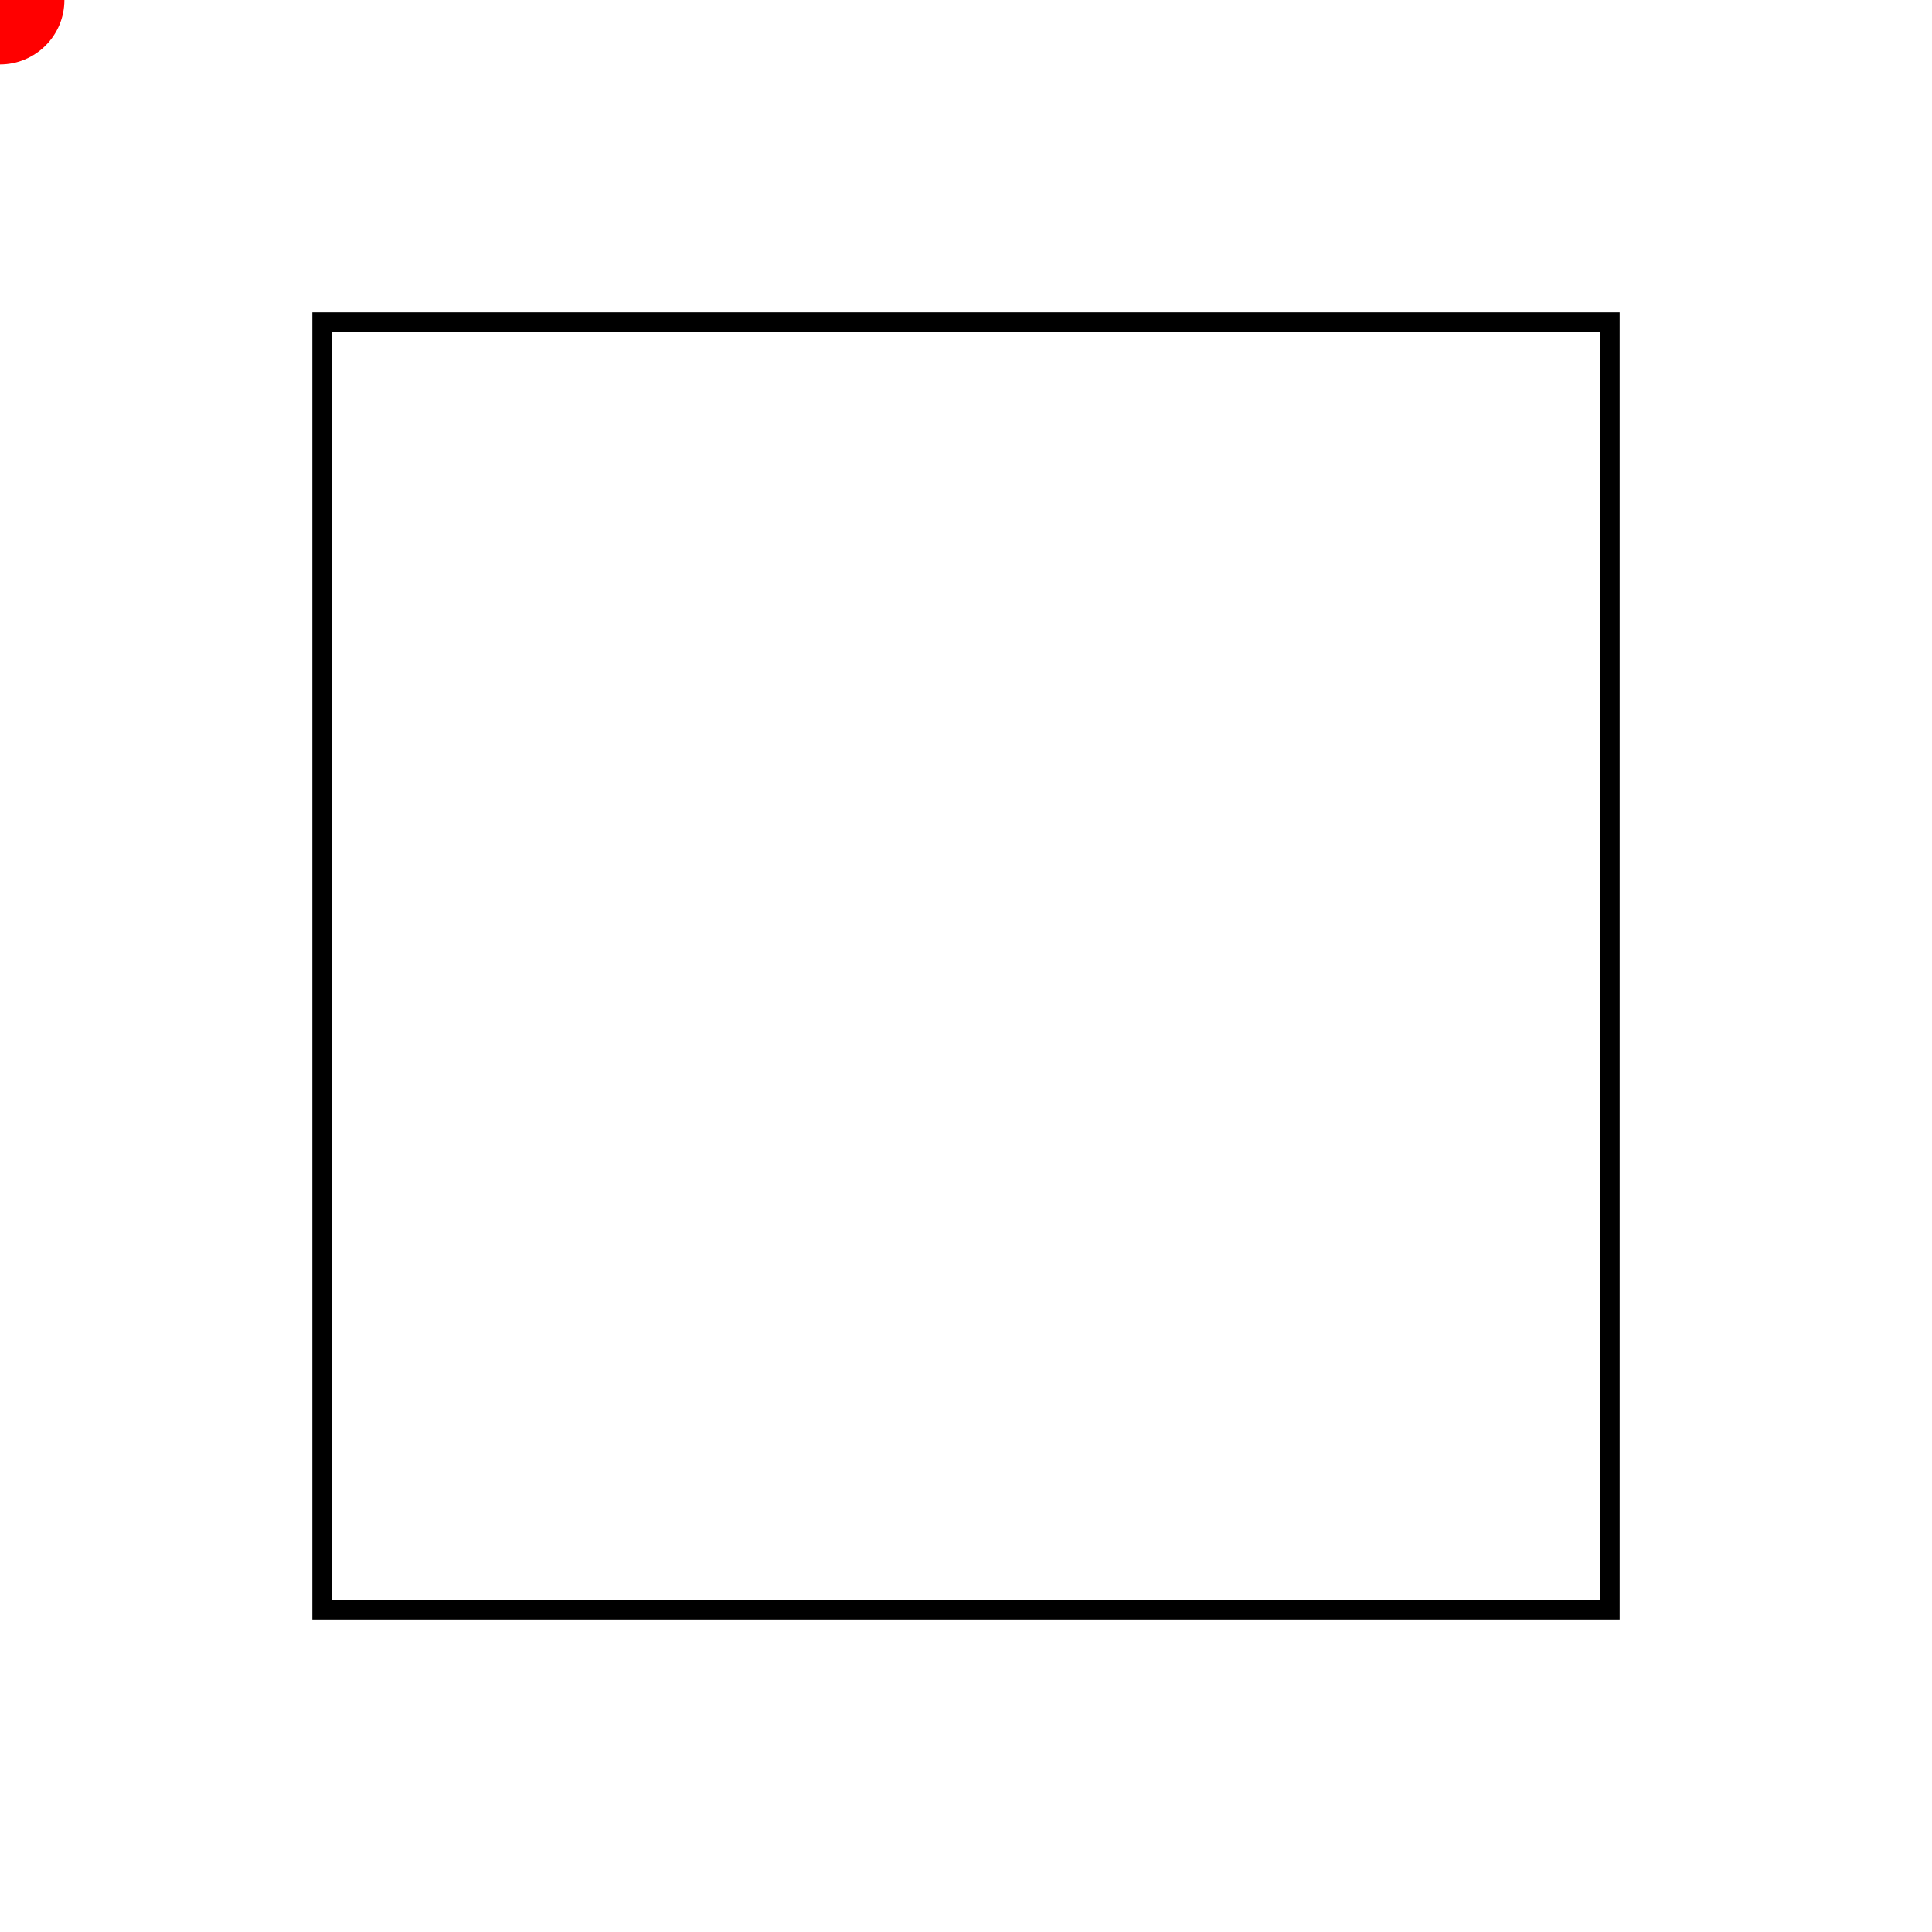 <svg xmlns="http://www.w3.org/2000/svg" viewBox="0 0 300 300">
    <rect x="50" y="50" width="200" height="200" fill="none" stroke="black" stroke-width="3"/>
    <path fill="none" d="M50,50 L250,50 L250,250 L50,250 z"/>
    <circle r="10" fill="red">
        <animateMotion dur="10s" repeatCount="indefinite" path="M50,50 L250,50 L250,250 L50,250 z"/>
    </circle>
</svg>